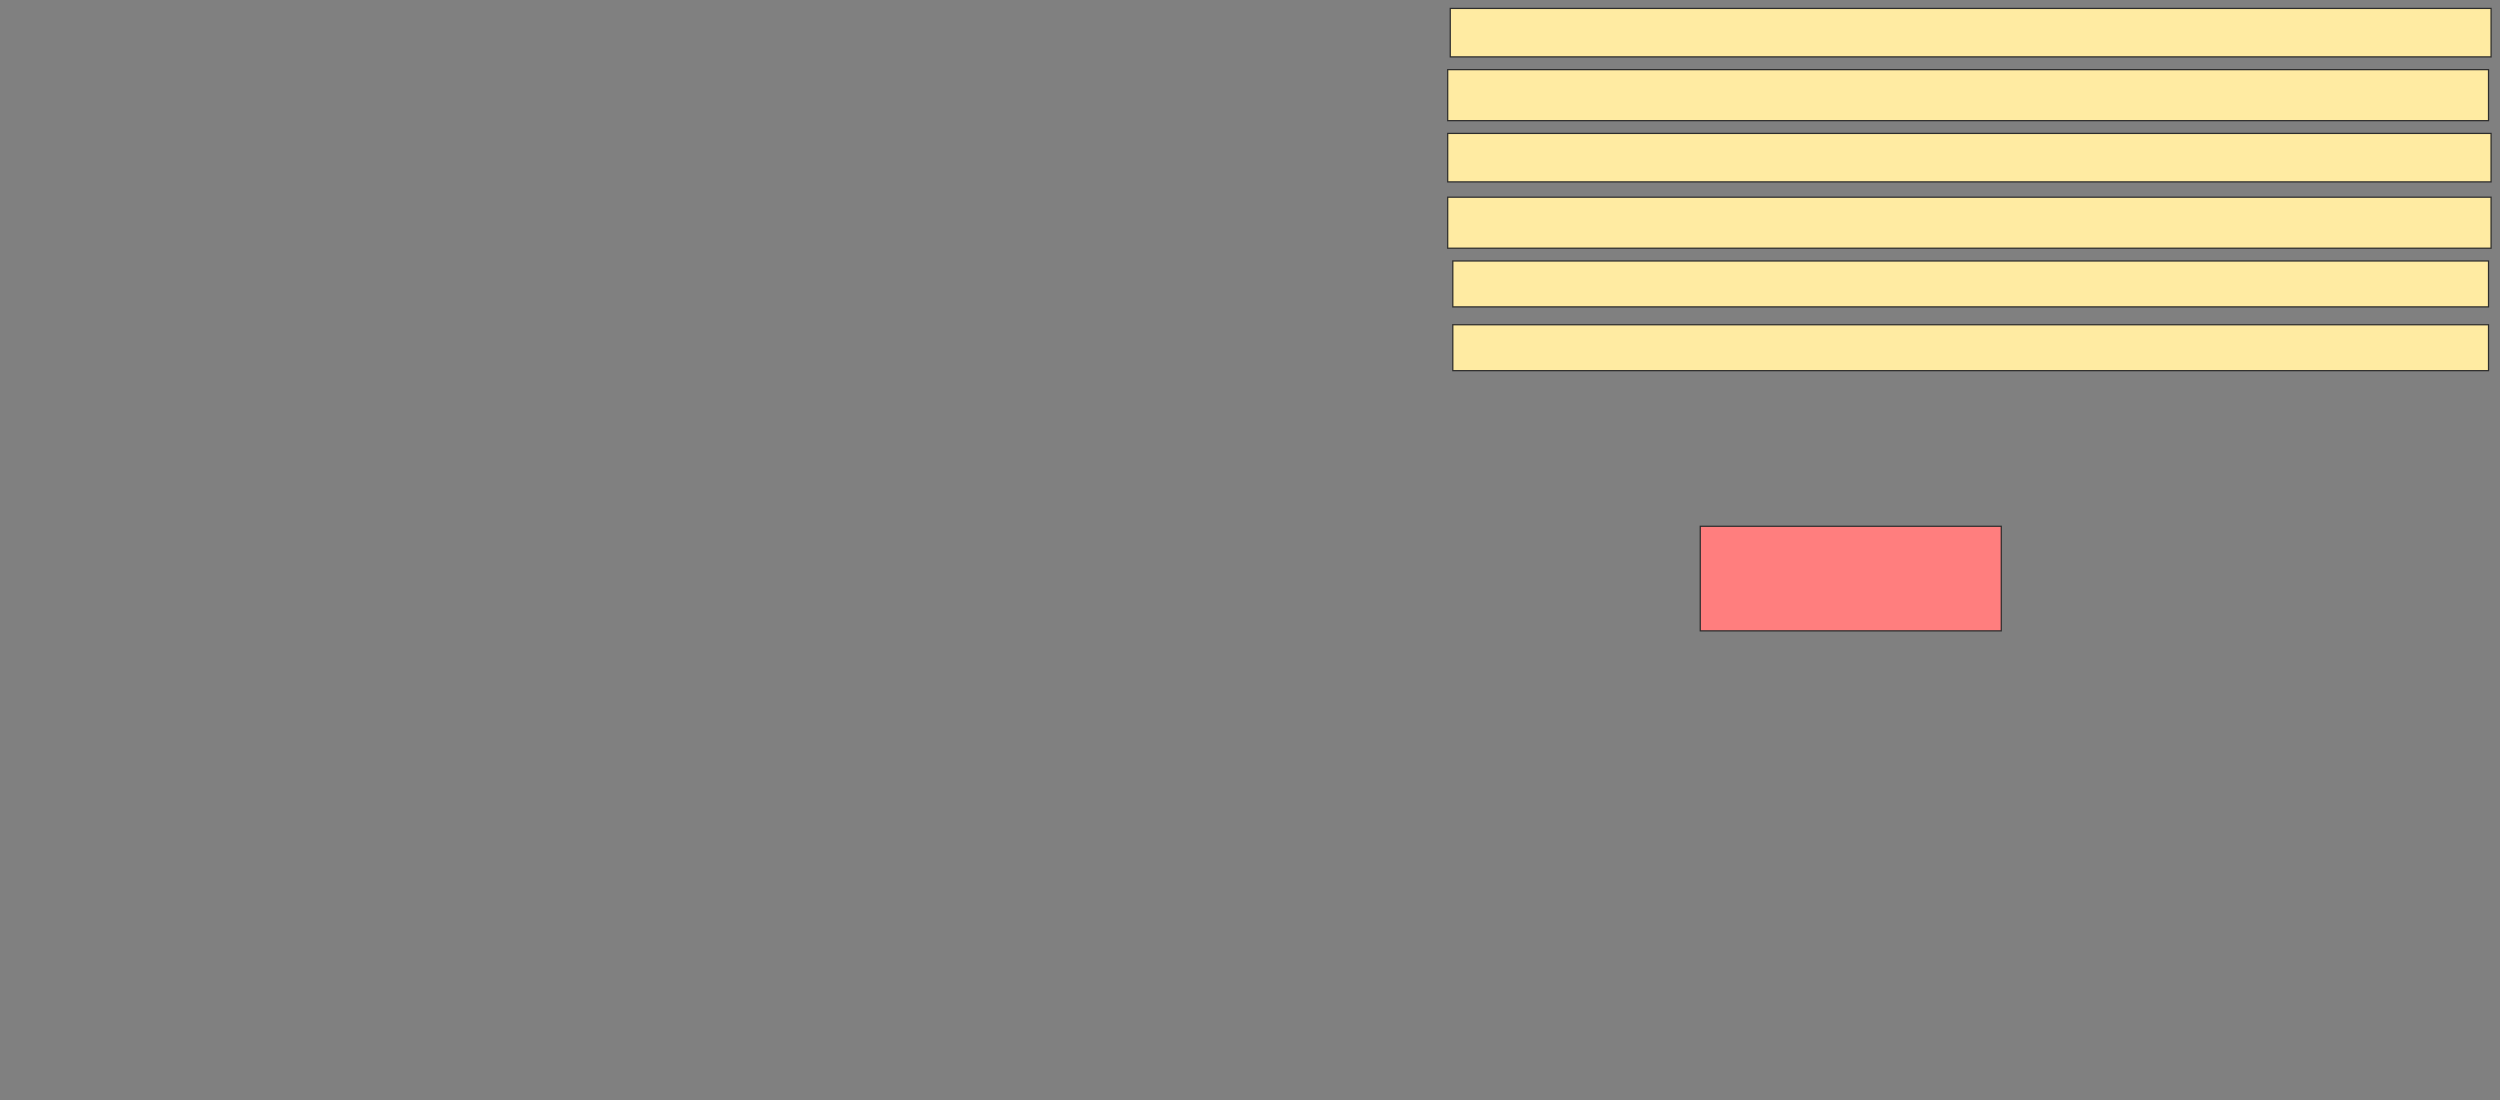<svg xmlns="http://www.w3.org/2000/svg" width="2000" height="880">
 <rect width="100%" height="100%" fill="#808080" stroke="none"/>
 <!-- Created with Image Occlusion Enhanced -->
 <g>
  <title>Labels</title>
 </g>
 <g>
  <title>Masks</title>
  <rect id="a1c9c1ff7b384e4f9870a0f68bd20000-ao-1" height="83.673" width="240.816" y="421.02" x="1360.204" stroke="#2D2D2D" fill="#FF7E7E" class="qshape"/>
  <rect id="a1c9c1ff7b384e4f9870a0f68bd20000-ao-2" height="36.735" width="828.571" y="259.796" x="1162.245" stroke="#2D2D2D" fill="#FFEBA2"/>
  <rect id="a1c9c1ff7b384e4f9870a0f68bd20000-ao-3" height="36.735" width="828.571" y="208.775" x="1162.245" stroke="#2D2D2D" fill="#FFEBA2"/>
  <rect id="a1c9c1ff7b384e4f9870a0f68bd20000-ao-4" height="40.816" width="834.694" y="157.755" x="1158.163" stroke="#2D2D2D" fill="#FFEBA2"/>
  <rect id="a1c9c1ff7b384e4f9870a0f68bd20000-ao-5" height="38.776" width="834.694" y="106.735" x="1158.163" stroke="#2D2D2D" fill="#FFEBA2"/>
  <rect id="a1c9c1ff7b384e4f9870a0f68bd20000-ao-6" height="40.816" width="832.653" y="55.714" x="1158.163" stroke="#2D2D2D" fill="#FFEBA2"/>
  <rect id="a1c9c1ff7b384e4f9870a0f68bd20000-ao-7" height="38.776" width="832.653" y="6.735" x="1160.204" stroke="#2D2D2D" fill="#FFEBA2"/>
 </g>
</svg>